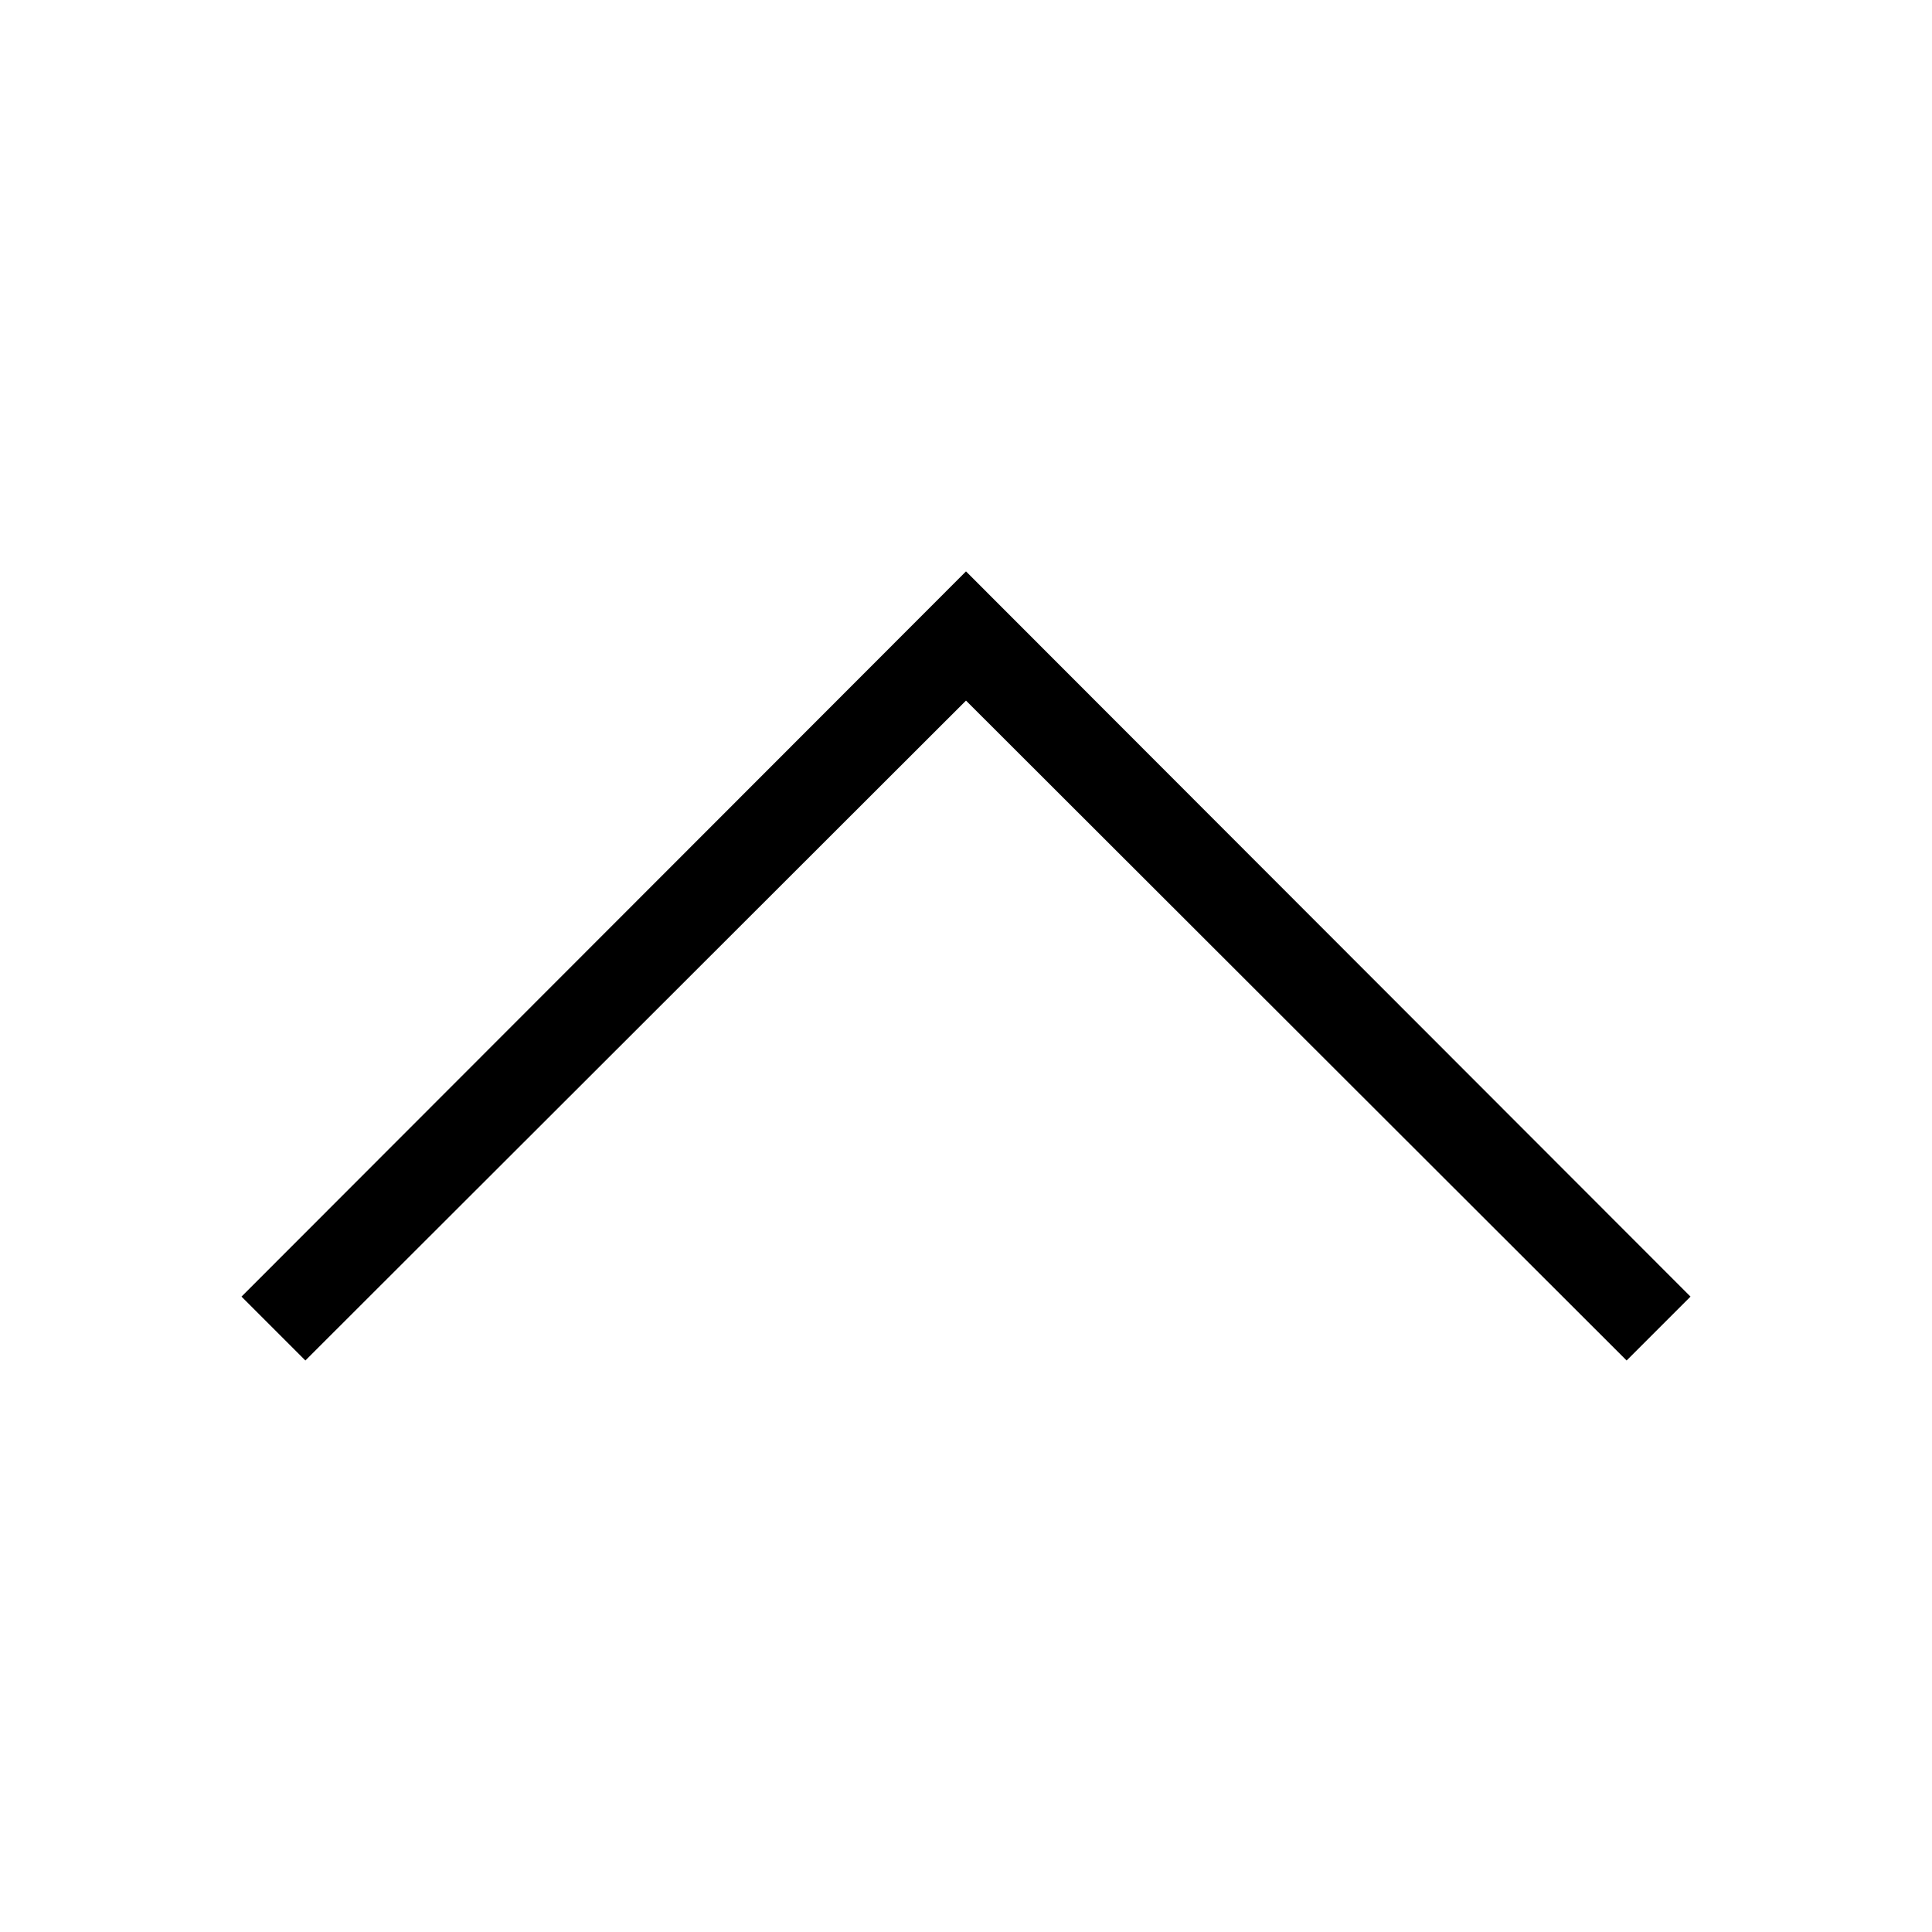 <svg version="1.1" id="Layer_1" xmlns="http://www.w3.org/2000/svg" xmlns:xlink="http://www.w3.org/1999/xlink" x="0px" y="0px"
	 width="16px" height="16px" viewBox="0 0 16 16" style="enable-background:new 0 0 16 16;" xml:space="preserve">

<path d="M8,5.802l-5.471,5.465L2,10.738l6-6.006l6,6.006l-0.529,0.529L8,5.802z"/>
</svg>
